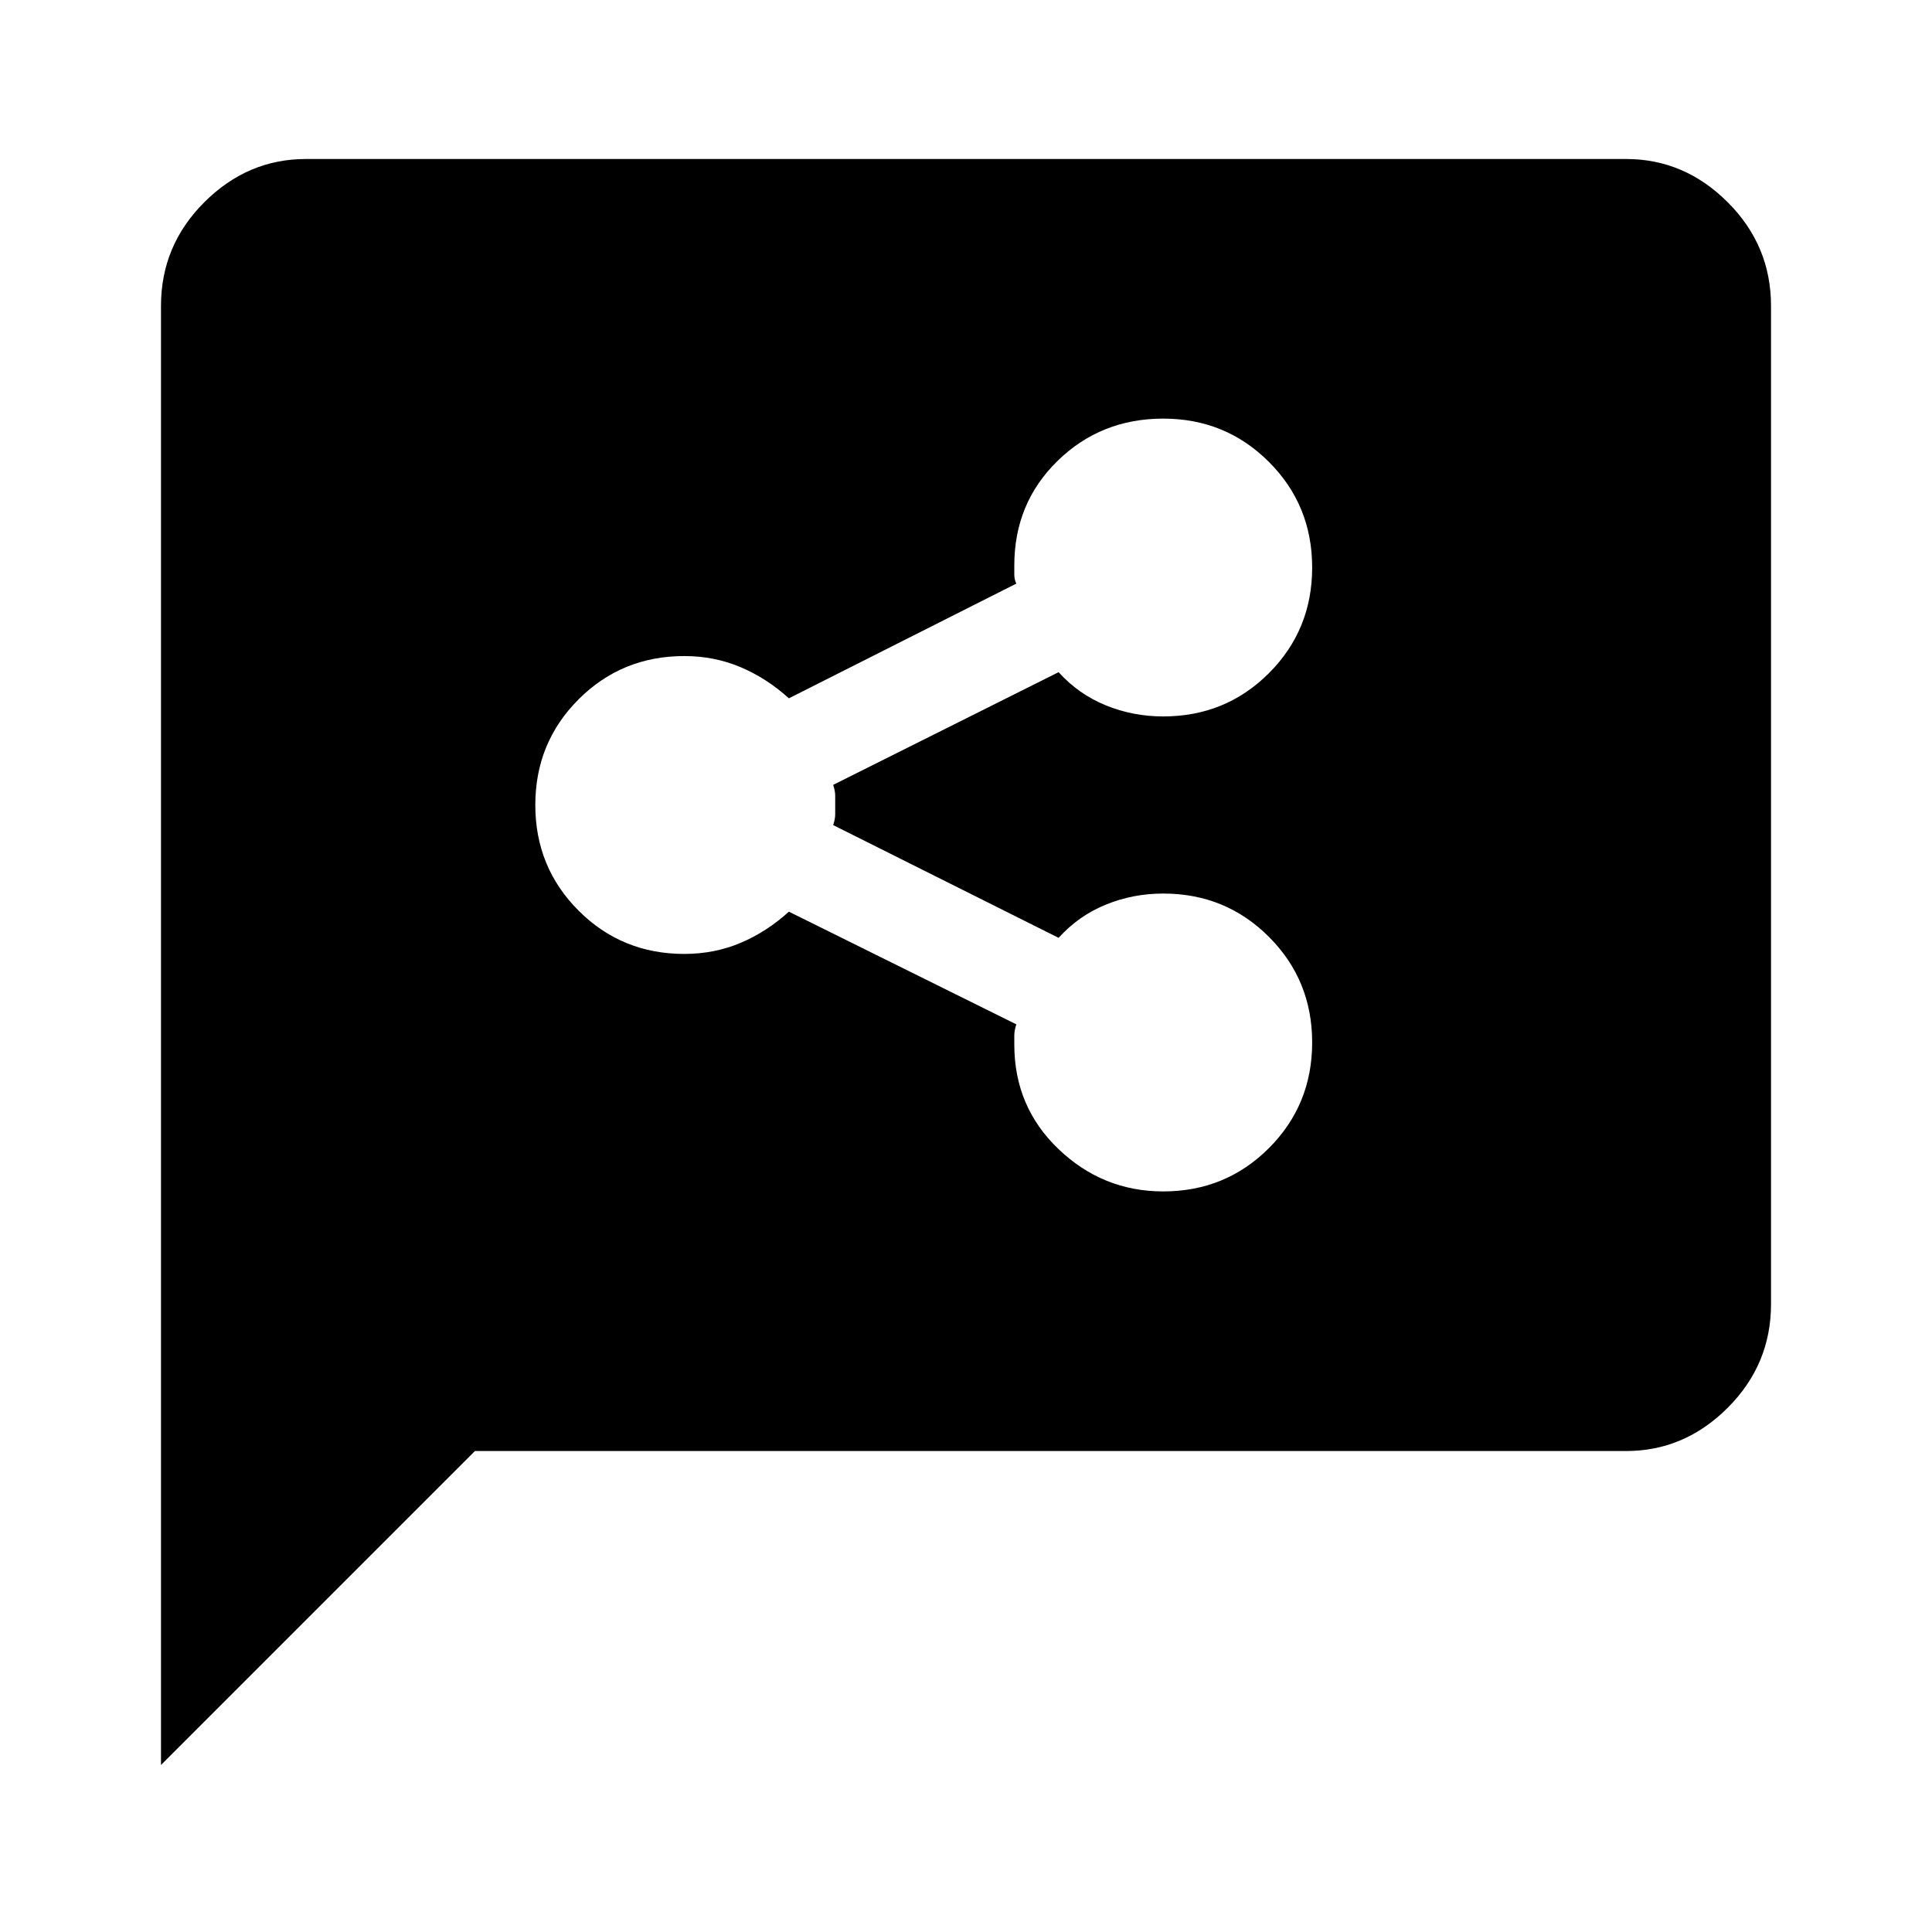 <svg xmlns="http://www.w3.org/2000/svg" height="40" width="40"><path d="M24.083 24.667q1.292 0 2.188-.896.896-.896.896-2.188 0-1.291-.896-2.187-.896-.896-2.188-.896-.625 0-1.187.229-.563.229-.979.688l-4.667-2.334q.042-.125.042-.229v-.375q0-.104-.042-.229l4.667-2.333q.416.458.979.687.562.229 1.187.229 1.292 0 2.188-.895.896-.896.896-2.188 0-1.292-.896-2.187-.896-.896-2.188-.896-1.291 0-2.187.875-.896.875-.896 2.166v.188q0 .104.042.187l-4.709 2.375q-.458-.416-1-.645-.541-.23-1.166-.23-1.292 0-2.188.896-.896.896-.896 2.188 0 1.291.896 2.187.896.896 2.188.896.625 0 1.166-.229.542-.229 1-.646l4.709 2.333q-.042.125-.042.23v.187q0 1.292.917 2.167.916.875 2.166.875ZM3.333 36.542V6.333q0-1.25.896-2.145.896-.896 2.104-.896h27.334q1.208 0 2.104.896.896.895.896 2.145V27q0 1.25-.896 2.146-.896.896-2.104.896H9.833Z"/></svg>
